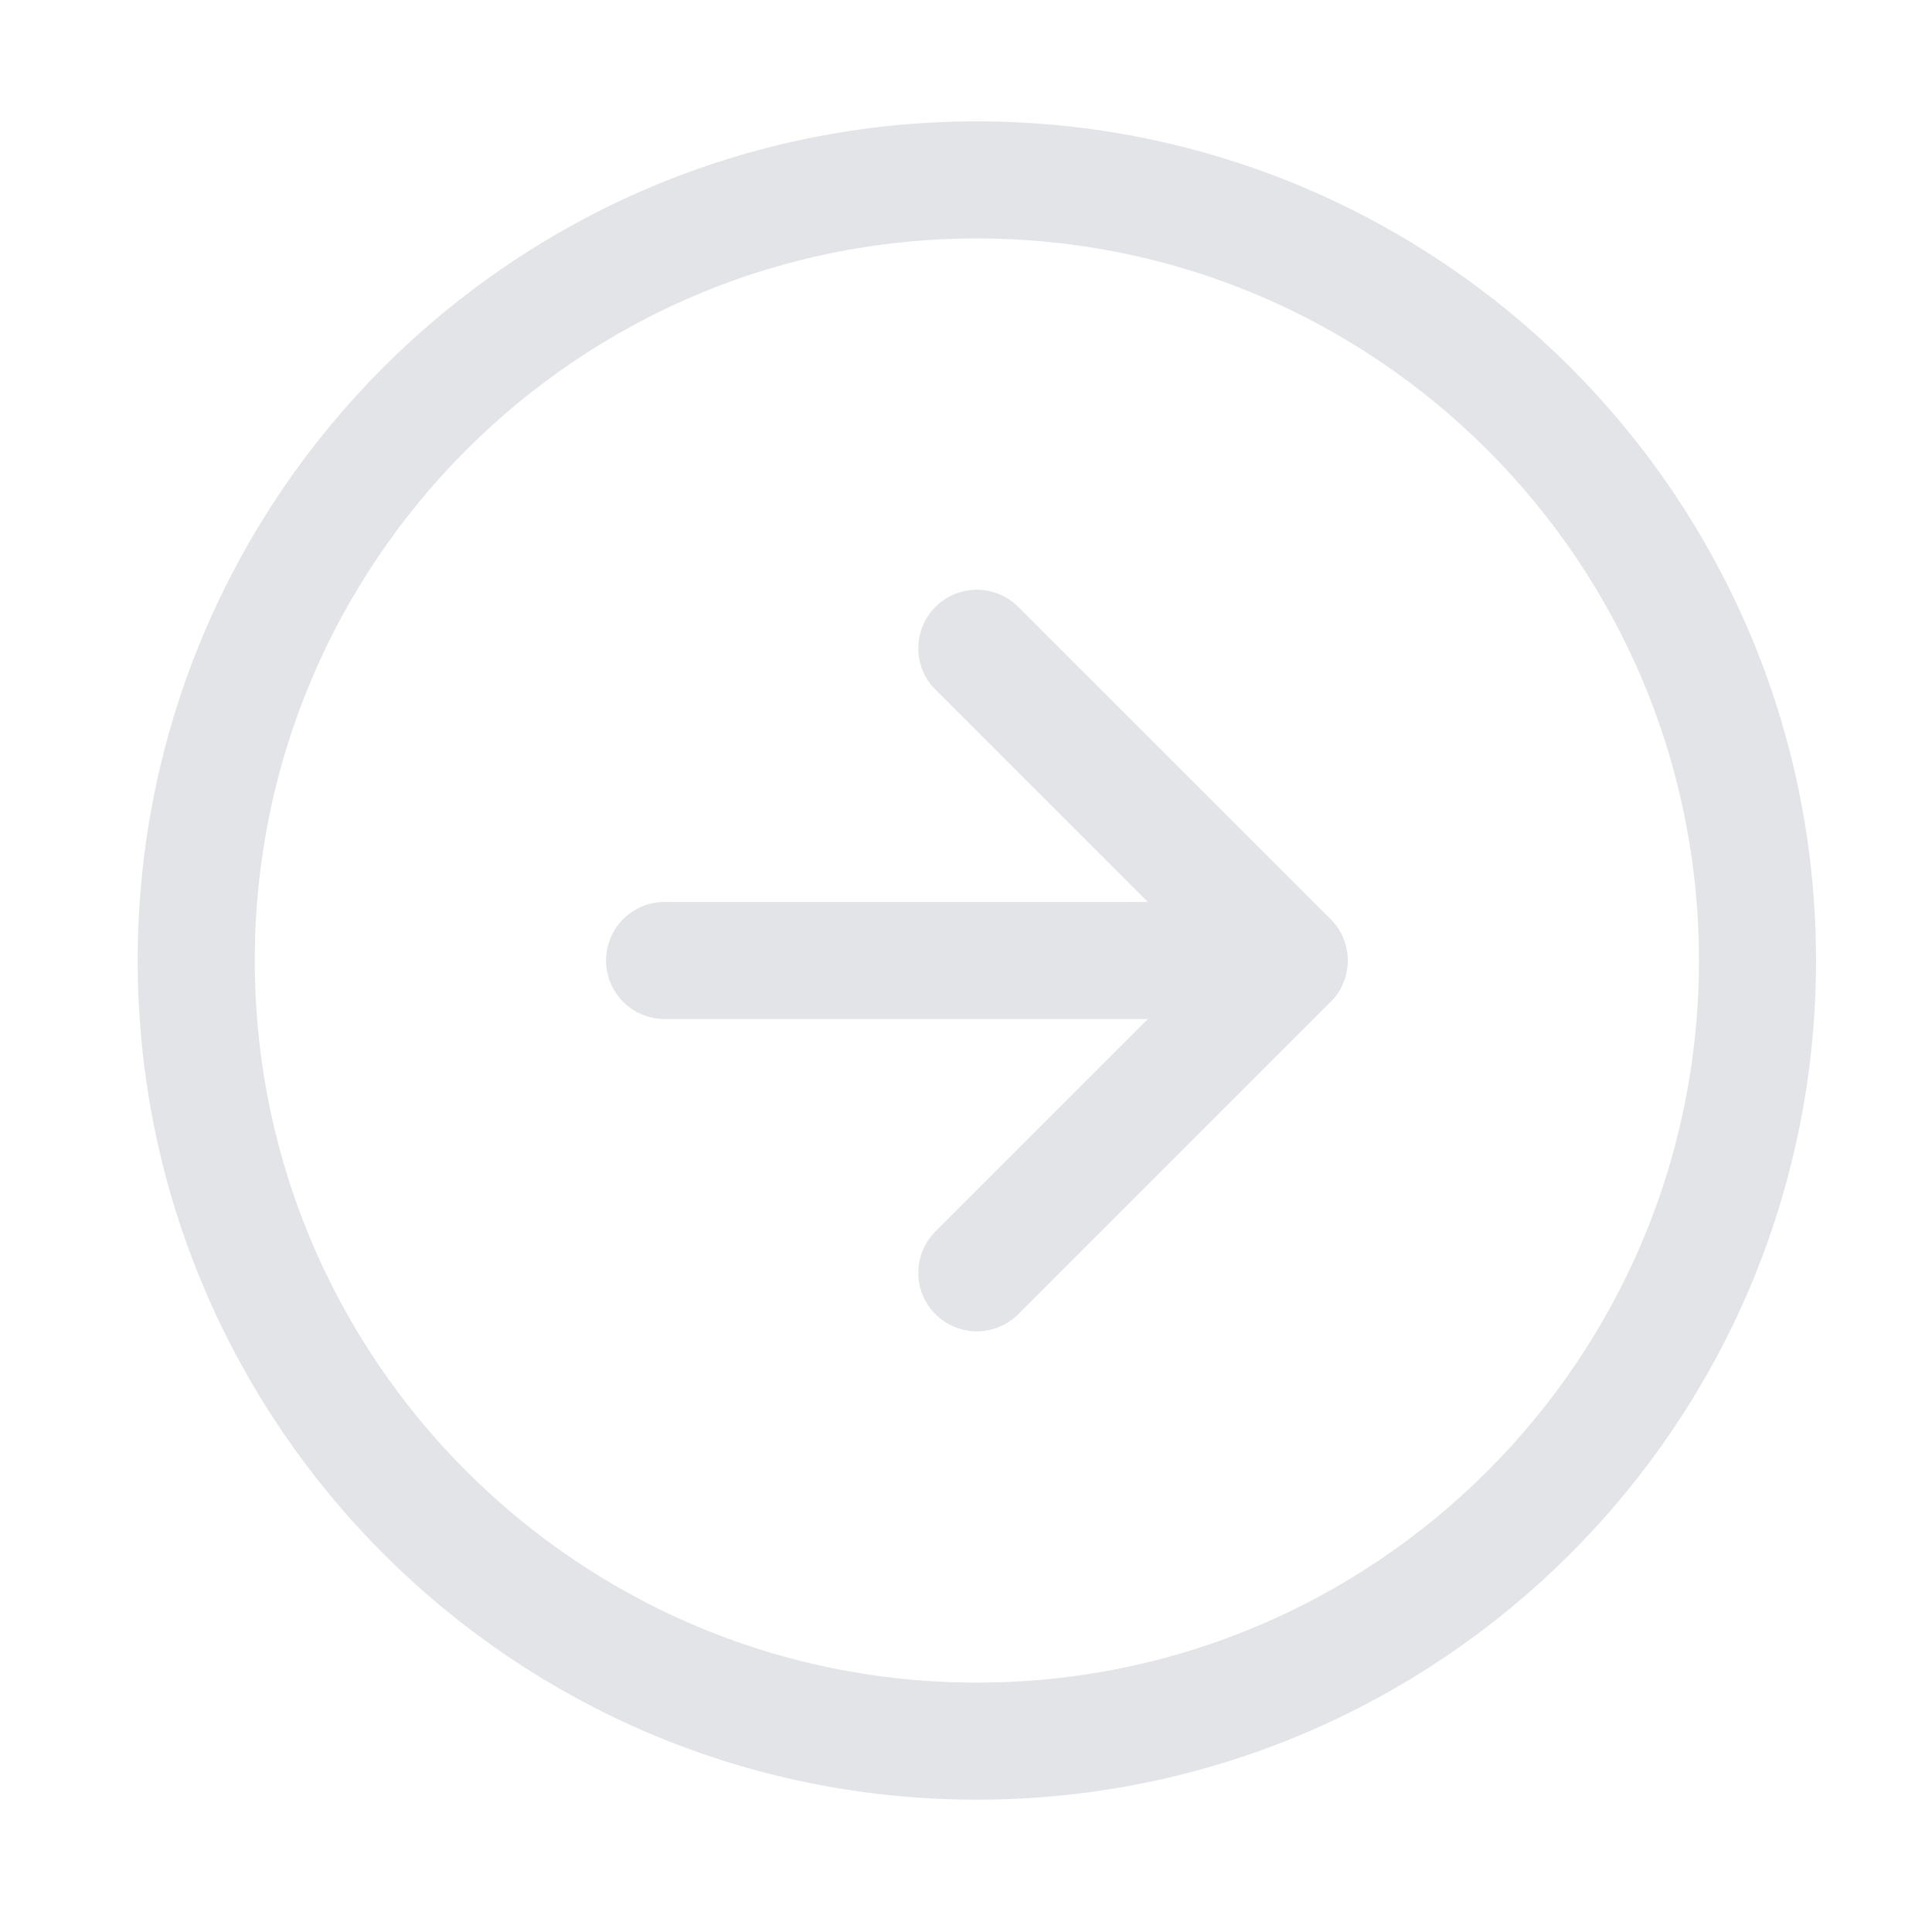 <svg width="33" height="33" viewBox="0 0 33 33" fill="none" xmlns="http://www.w3.org/2000/svg">
<path d="M16.685 29.74C24.049 29.74 30.019 23.77 30.019 16.406C30.019 9.043 24.049 3.073 16.685 3.073C9.322 3.073 3.352 9.043 3.352 16.406C3.352 23.77 9.322 29.74 16.685 29.74Z" stroke="#E2E4E7" stroke-width="2" stroke-linecap="round" stroke-linejoin="round"/>
<path d="M16.685 21.74L22.019 16.406L16.685 11.073" stroke="#E2E4E7" stroke-width="2" stroke-linecap="round" stroke-linejoin="round"/>
<path d="M11.352 16.406H22.019" stroke="#E2E4E7" stroke-width="2" stroke-linecap="round" stroke-linejoin="round"/>
</svg>
